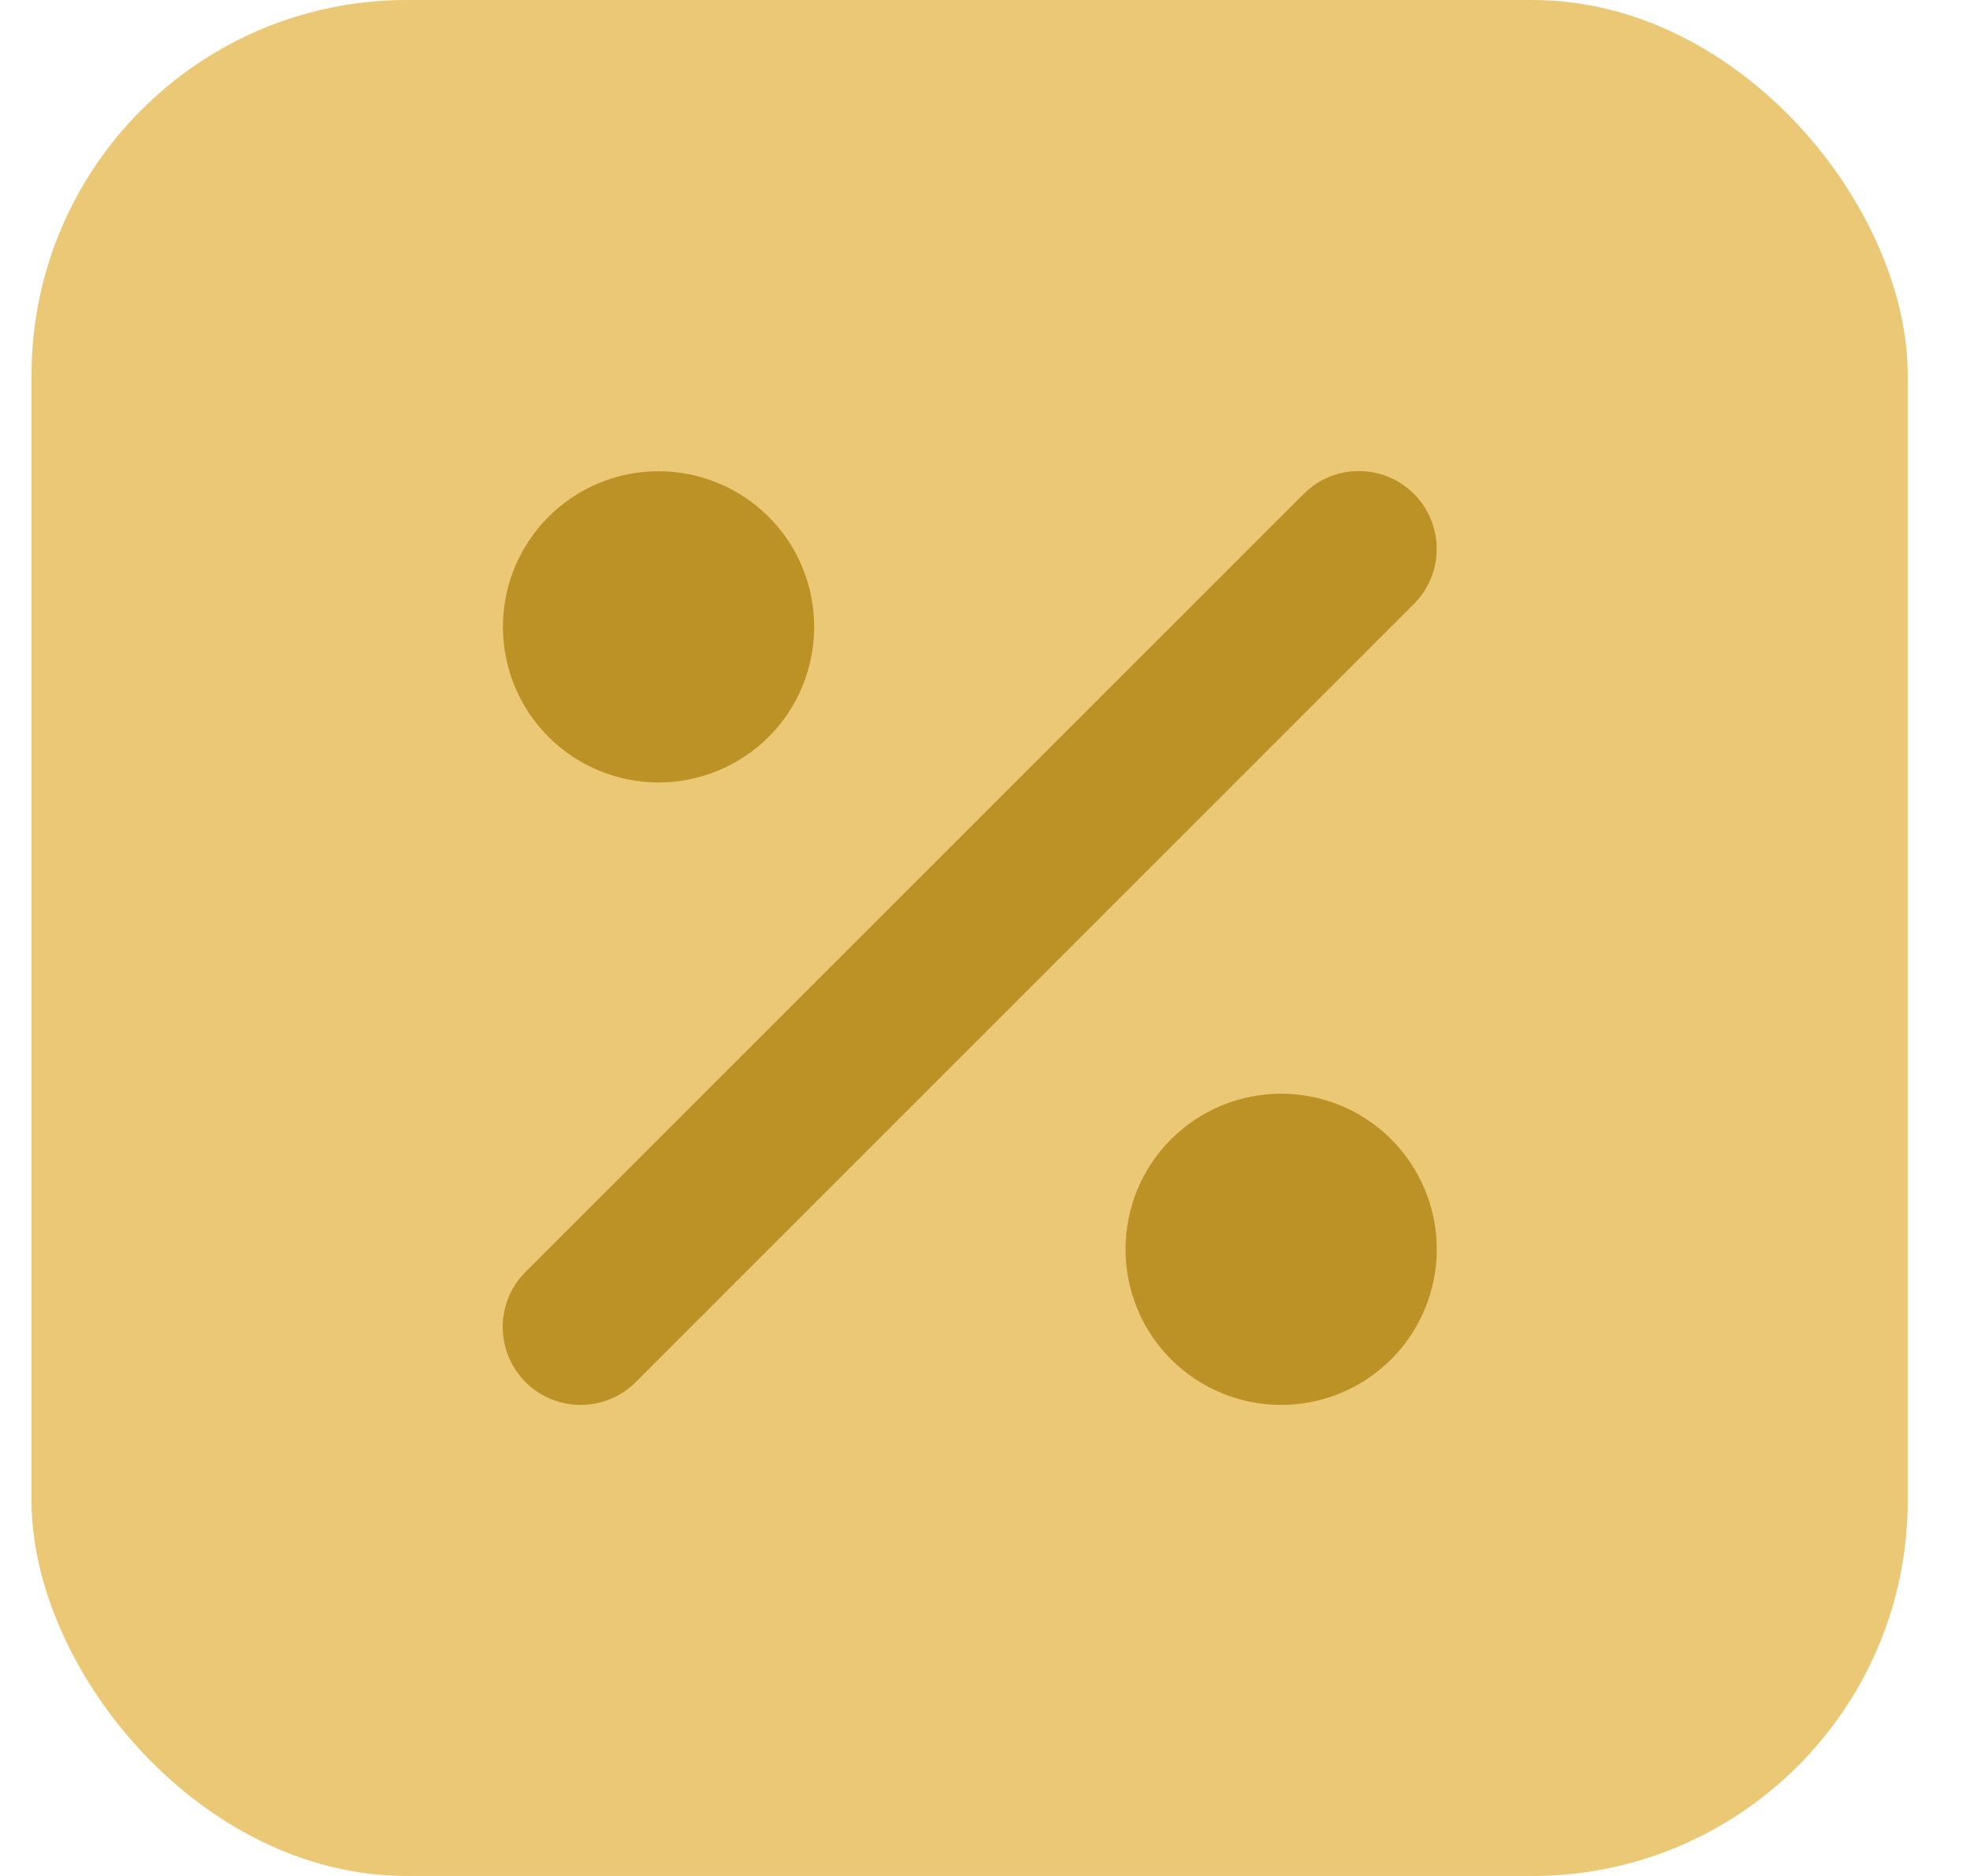 <svg width="21" height="20" viewBox="0 0 21 20" fill="none" xmlns="http://www.w3.org/2000/svg">
<rect x="0.336" width="20" height="20" rx="4" fill="#EAC875"/>
<path d="M15.072 6.439C15.396 6.115 15.396 5.589 15.072 5.265C14.748 4.941 14.222 4.941 13.898 5.265L5.602 13.56C5.278 13.884 5.278 14.41 5.602 14.735C5.926 15.059 6.453 15.059 6.777 14.735L15.072 6.439ZM8.679 6.683C8.679 6.243 8.505 5.821 8.194 5.51C7.882 5.199 7.46 5.024 7.02 5.024C6.58 5.024 6.158 5.199 5.847 5.51C5.536 5.821 5.361 6.243 5.361 6.683C5.361 7.123 5.536 7.545 5.847 7.856C6.158 8.167 6.58 8.342 7.02 8.342C7.46 8.342 7.882 8.167 8.194 7.856C8.505 7.545 8.679 7.123 8.679 6.683ZM15.316 13.319C15.316 12.879 15.141 12.457 14.83 12.146C14.519 11.835 14.097 11.66 13.657 11.66C13.217 11.66 12.795 11.835 12.483 12.146C12.172 12.457 11.998 12.879 11.998 13.319C11.998 13.759 12.172 14.181 12.483 14.492C12.795 14.803 13.217 14.978 13.657 14.978C14.097 14.978 14.519 14.803 14.83 14.492C15.141 14.181 15.316 13.759 15.316 13.319Z" fill="#BC9126"/>
</svg>
